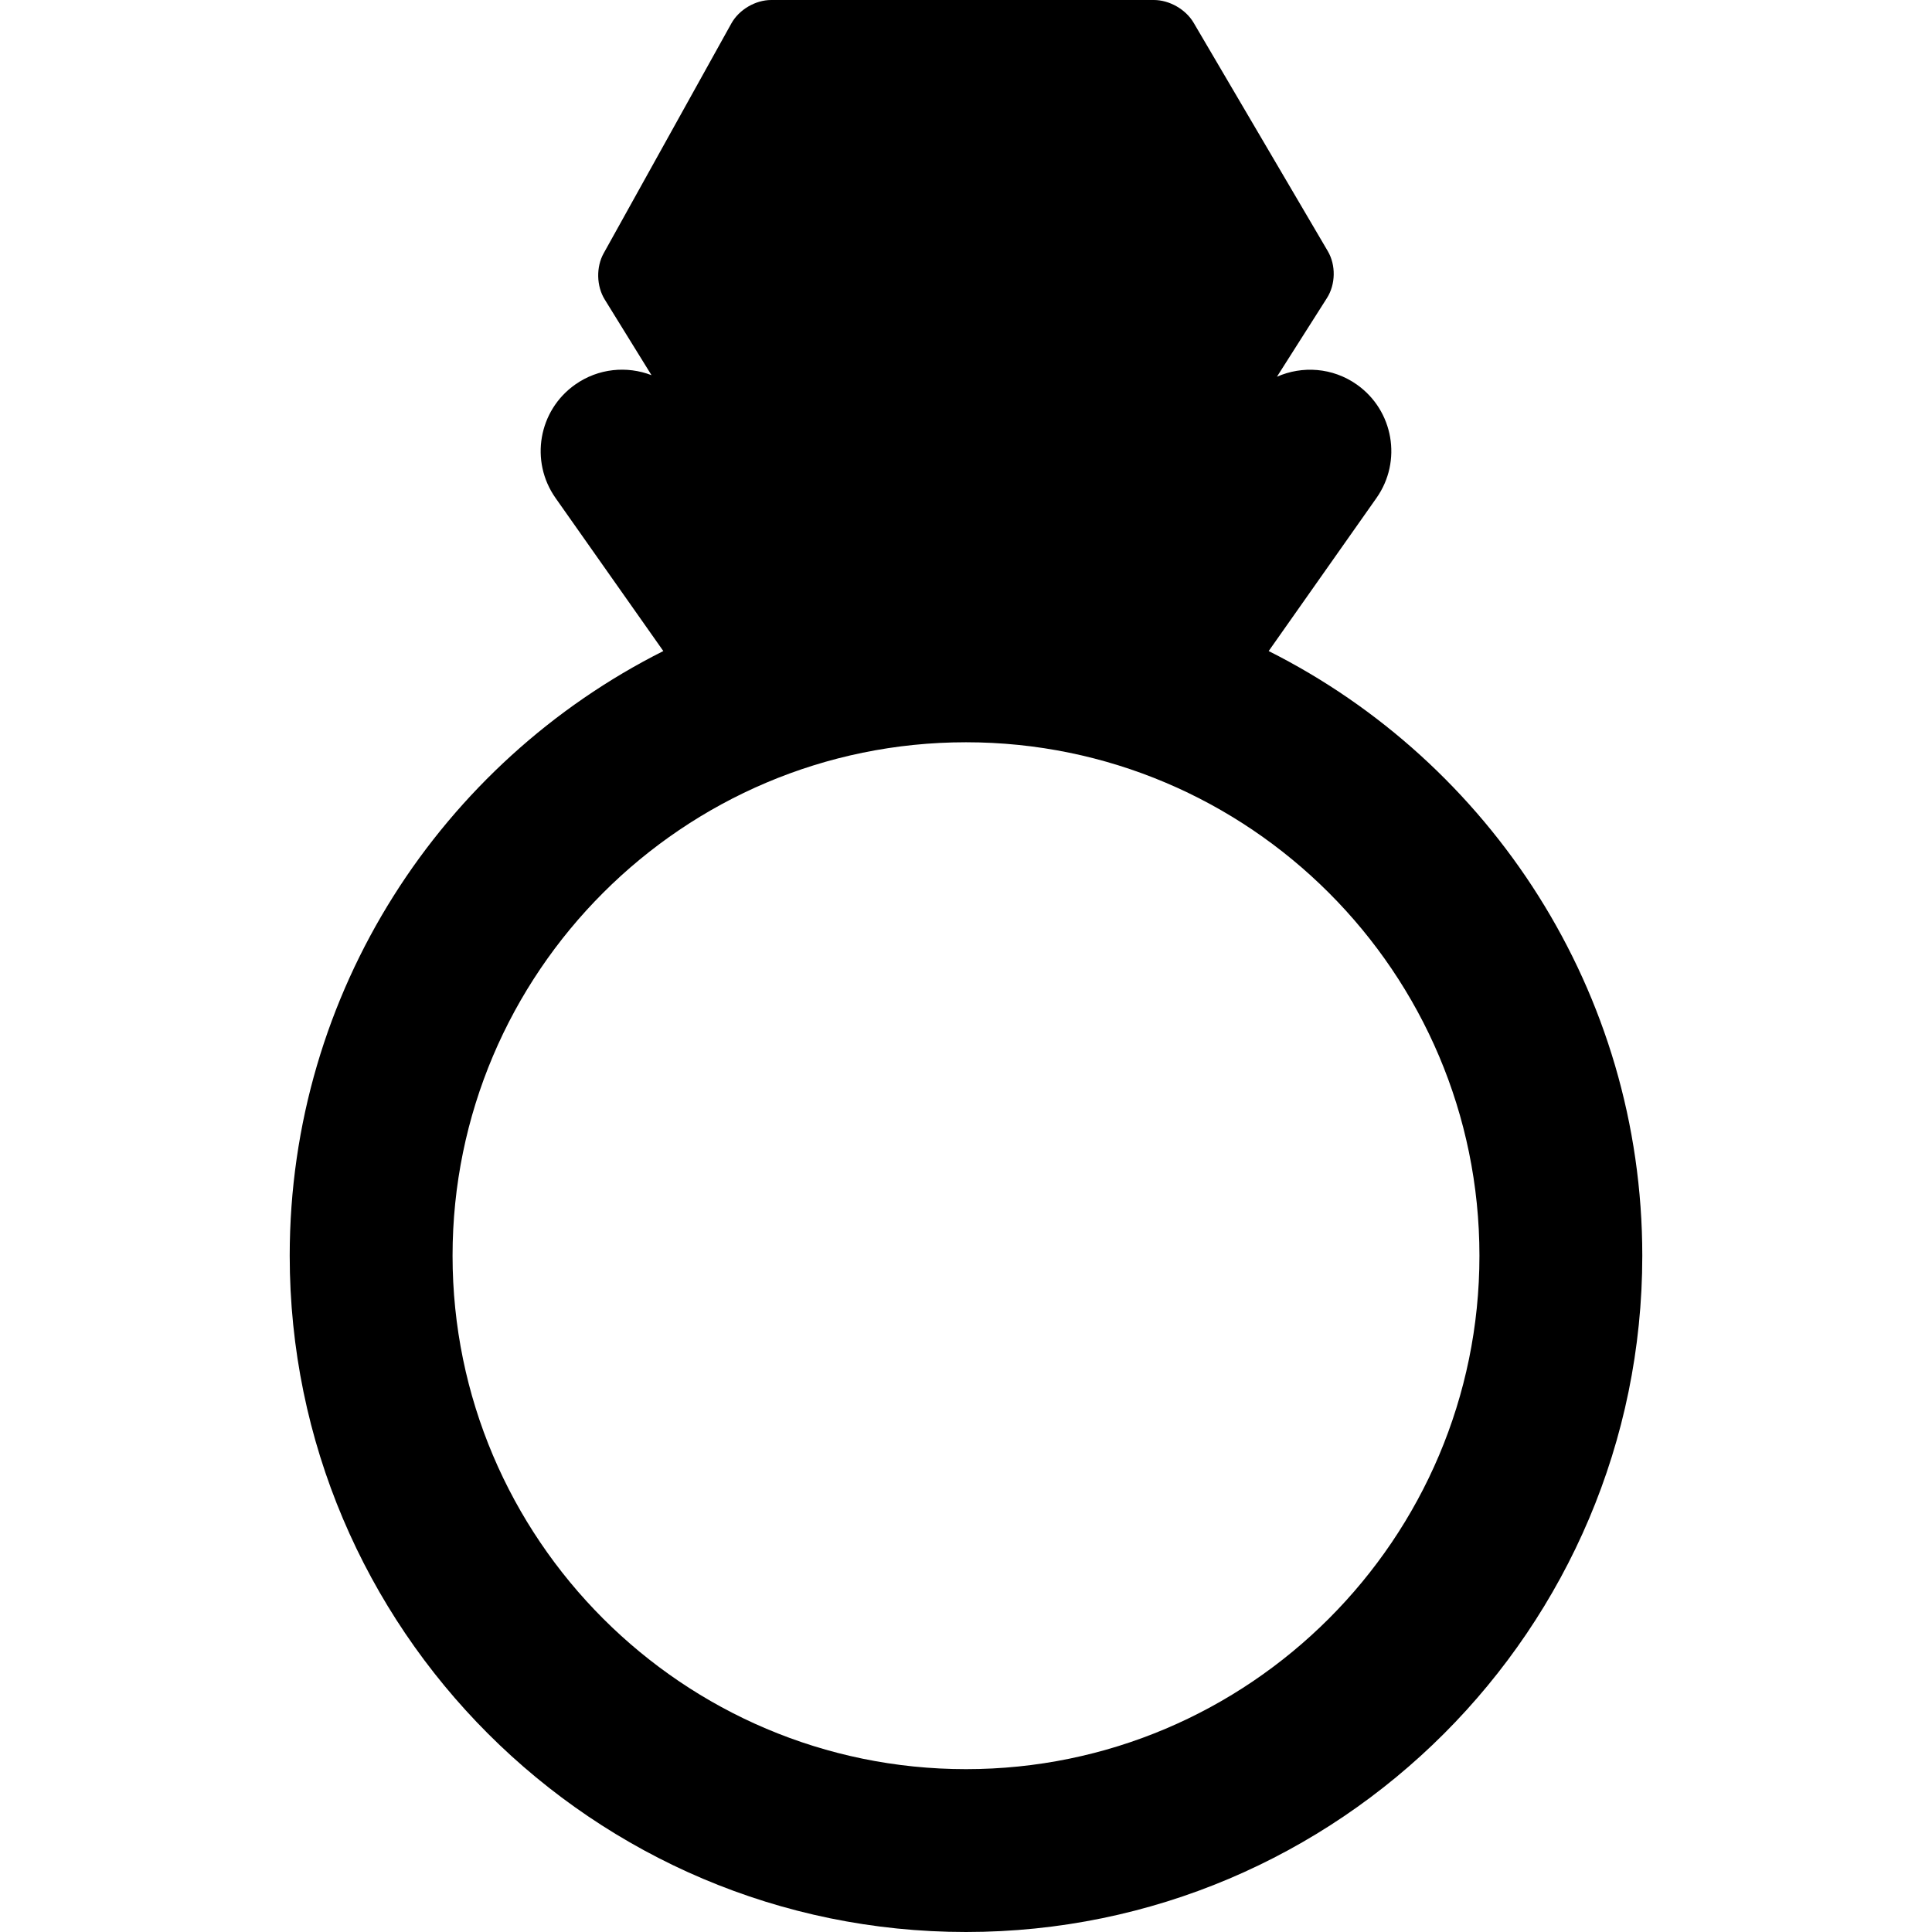 <?xml version="1.0" encoding="iso-8859-1"?>
<!-- Generator: Adobe Illustrator 17.1.0, SVG Export Plug-In . SVG Version: 6.00 Build 0)  -->
<!DOCTYPE svg PUBLIC "-//W3C//DTD SVG 1.1//EN" "http://www.w3.org/Graphics/SVG/1.1/DTD/svg11.dtd">
<svg version="1.1" id="Capa_1" xmlns="http://www.w3.org/2000/svg" xmlns:xlink="http://www.w3.org/1999/xlink" x="0px" y="0px"
	 viewBox="0 0 355.906 355.906" style="enable-background:new 0 0 355.906 355.906;" xml:space="preserve">
<path d="M233.712,119.935l19.857-28.199c4.77-6.773,3.145-16.131-3.628-20.9c-4.467-3.145-10.051-3.493-14.708-1.435l9.217-14.505
	c1.599-2.513,1.662-6.062,0.153-8.629L219.888,4.193C218.438,1.725,215.426,0,212.563,0H142.07c-2.911,0-5.93,1.776-7.342,4.32
	l-23.524,42.344c-1.411,2.538-1.33,6.037,0.197,8.508l8.618,13.943c-4.518-1.745-9.795-1.277-14.053,1.721
	c-6.773,4.77-8.398,14.127-3.628,20.9l19.857,28.199c-40.776,20.495-68.825,62.724-68.825,111.387
	c0,68.696,55.888,124.584,124.584,124.584s124.584-55.888,124.584-124.584C302.537,182.659,274.488,140.43,233.712,119.935z
	 M177.953,325.906c-52.154,0-94.584-42.431-94.584-94.584s42.43-94.584,94.584-94.584s94.584,42.431,94.584,94.584
	S230.107,325.906,177.953,325.906z"/>
<g>
</g>
<g>
</g>
<g>
</g>
<g>
</g>
<g>
</g>
<g>
</g>
<g>
</g>
<g>
</g>
<g>
</g>
<g>
</g>
<g>
</g>
<g>
</g>
<g>
</g>
<g>
</g>
<g>
</g>
</svg>
